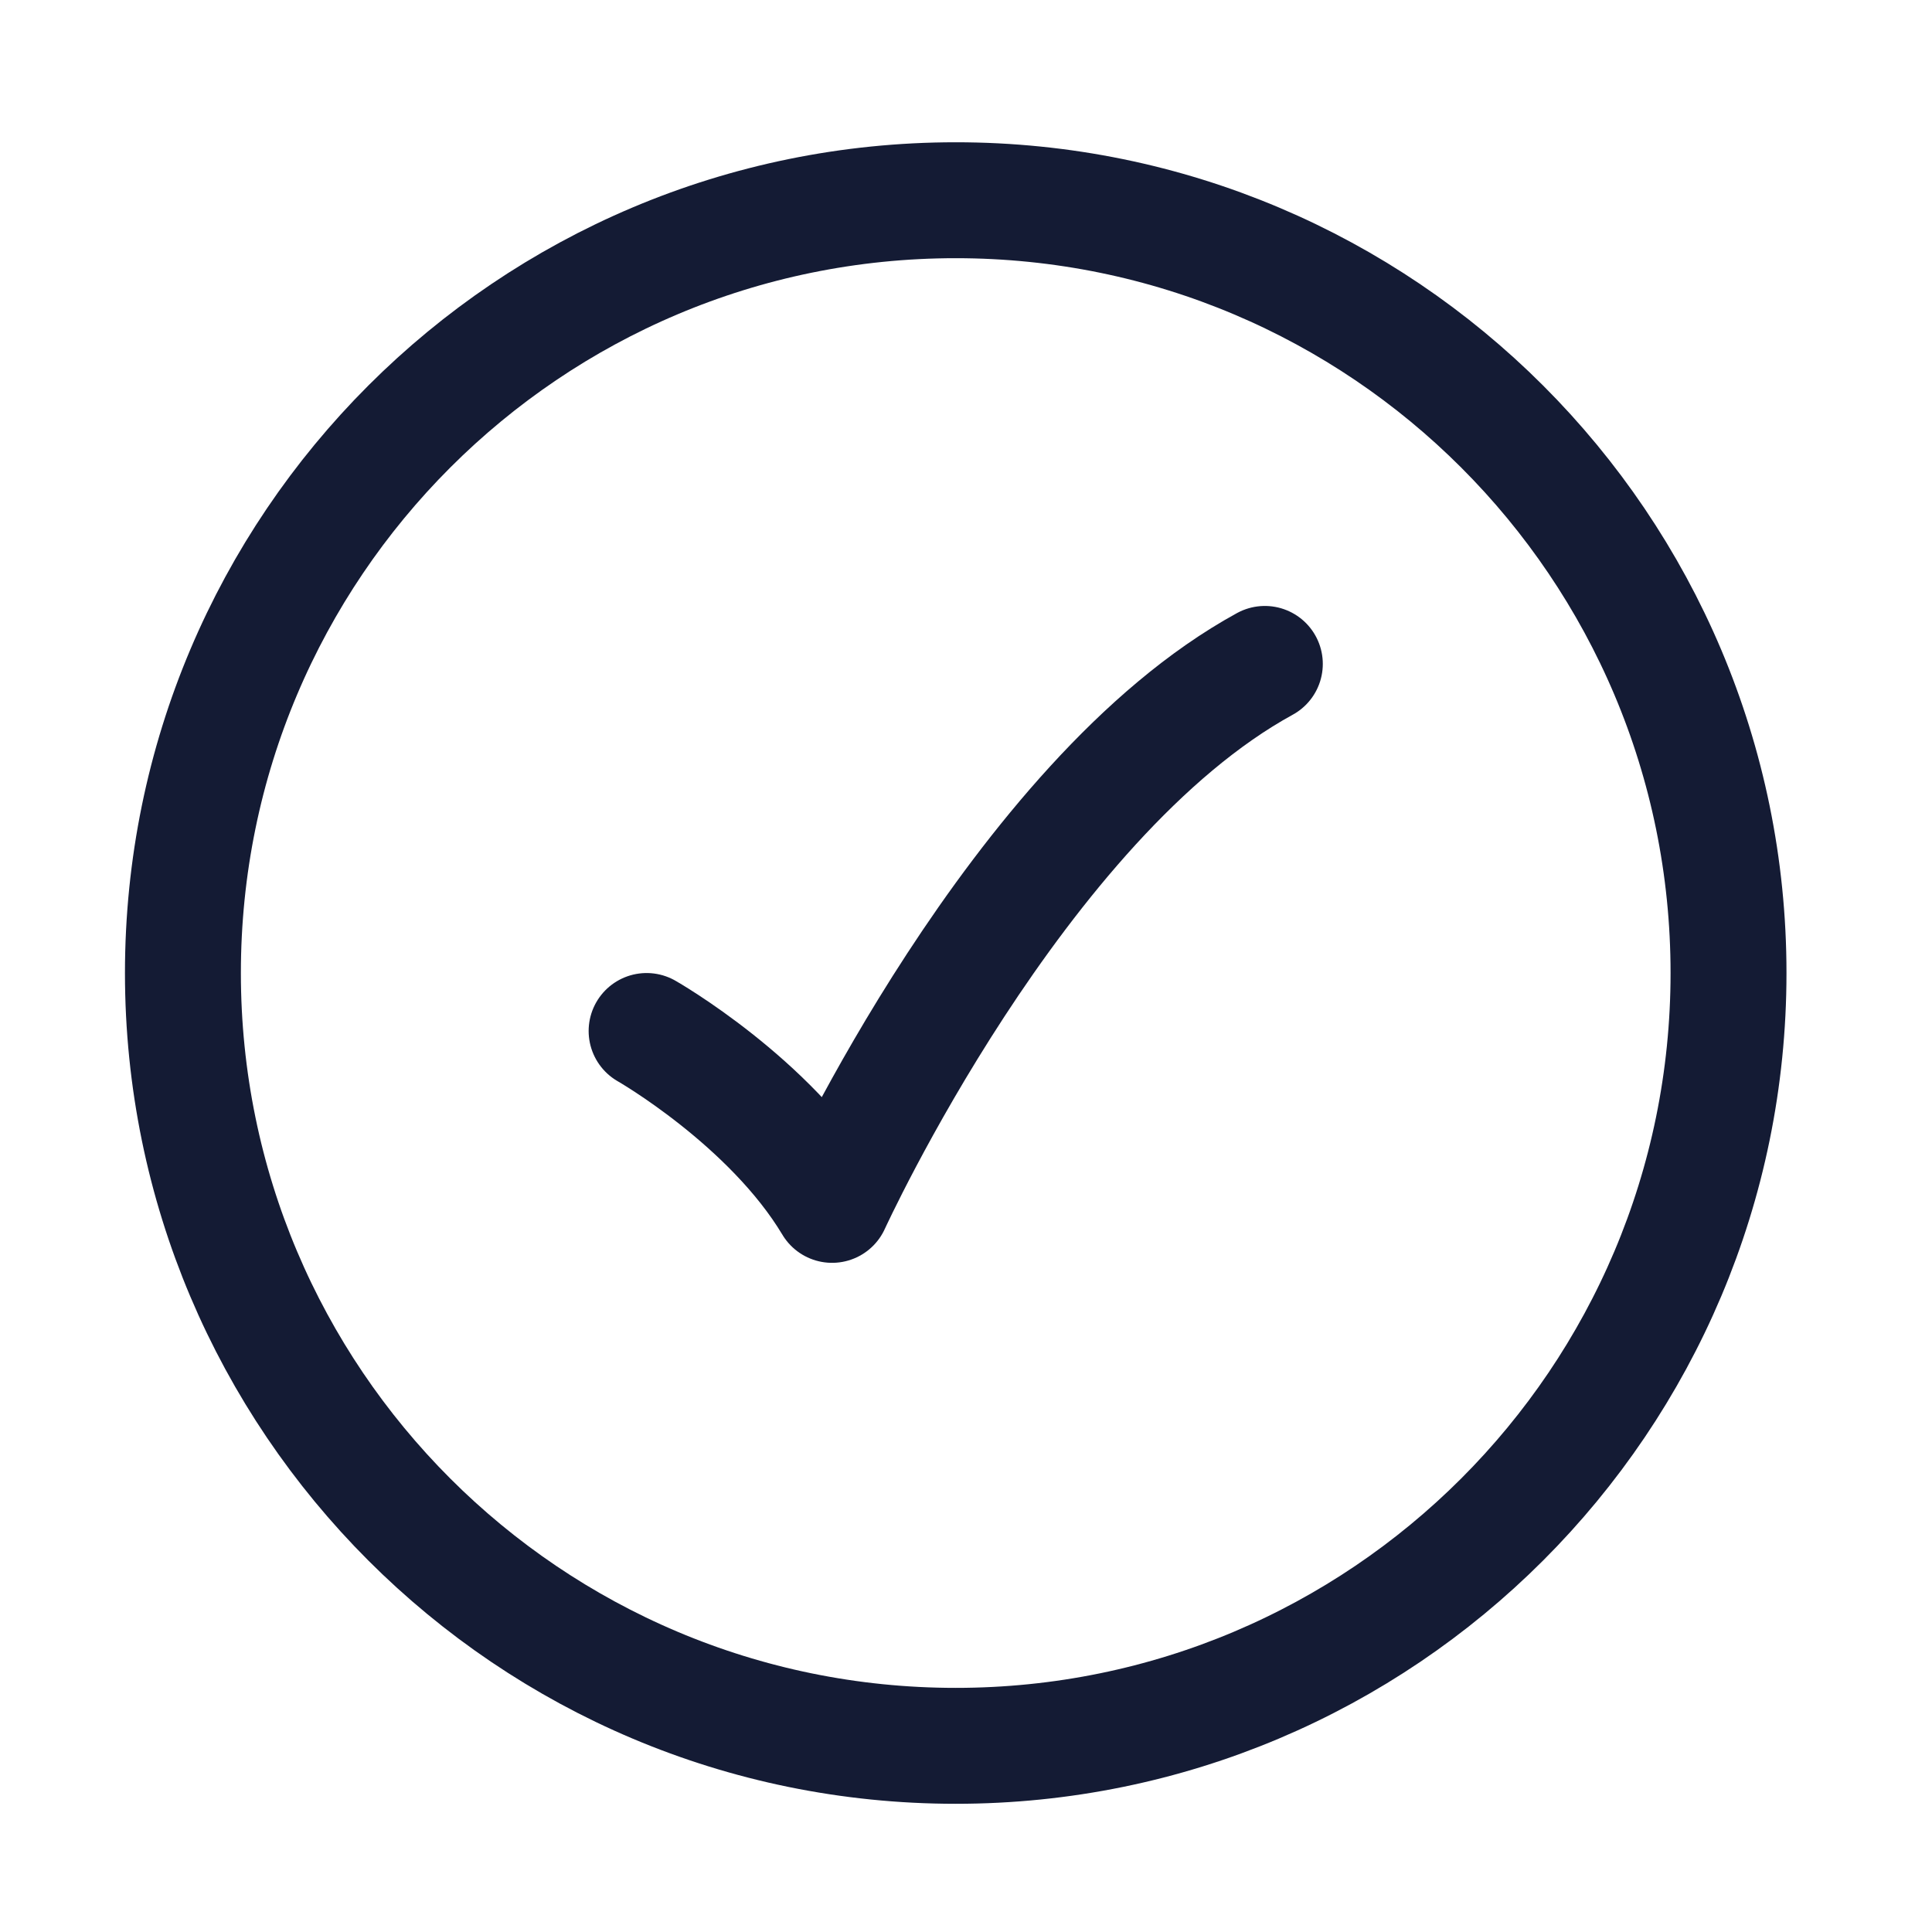 <svg width="25" height="25" viewBox="0 0 25 25" fill="none" xmlns="http://www.w3.org/2000/svg">
<path d="M22.367 12.591C22.367 7.068 17.89 2.591 12.367 2.591C6.844 2.591 2.367 7.068 2.367 12.591C2.367 18.114 6.844 22.591 12.367 22.591C17.89 22.591 22.367 18.114 22.367 12.591Z" stroke="#141B34" stroke-width="1.5"/>
<path d="M8.367 13.341C8.367 13.341 9.967 14.254 10.767 15.591C10.767 15.591 13.167 10.341 16.367 8.591" stroke="#141B34" stroke-width="1.5" stroke-linecap="round" stroke-linejoin="round"/>
</svg>
